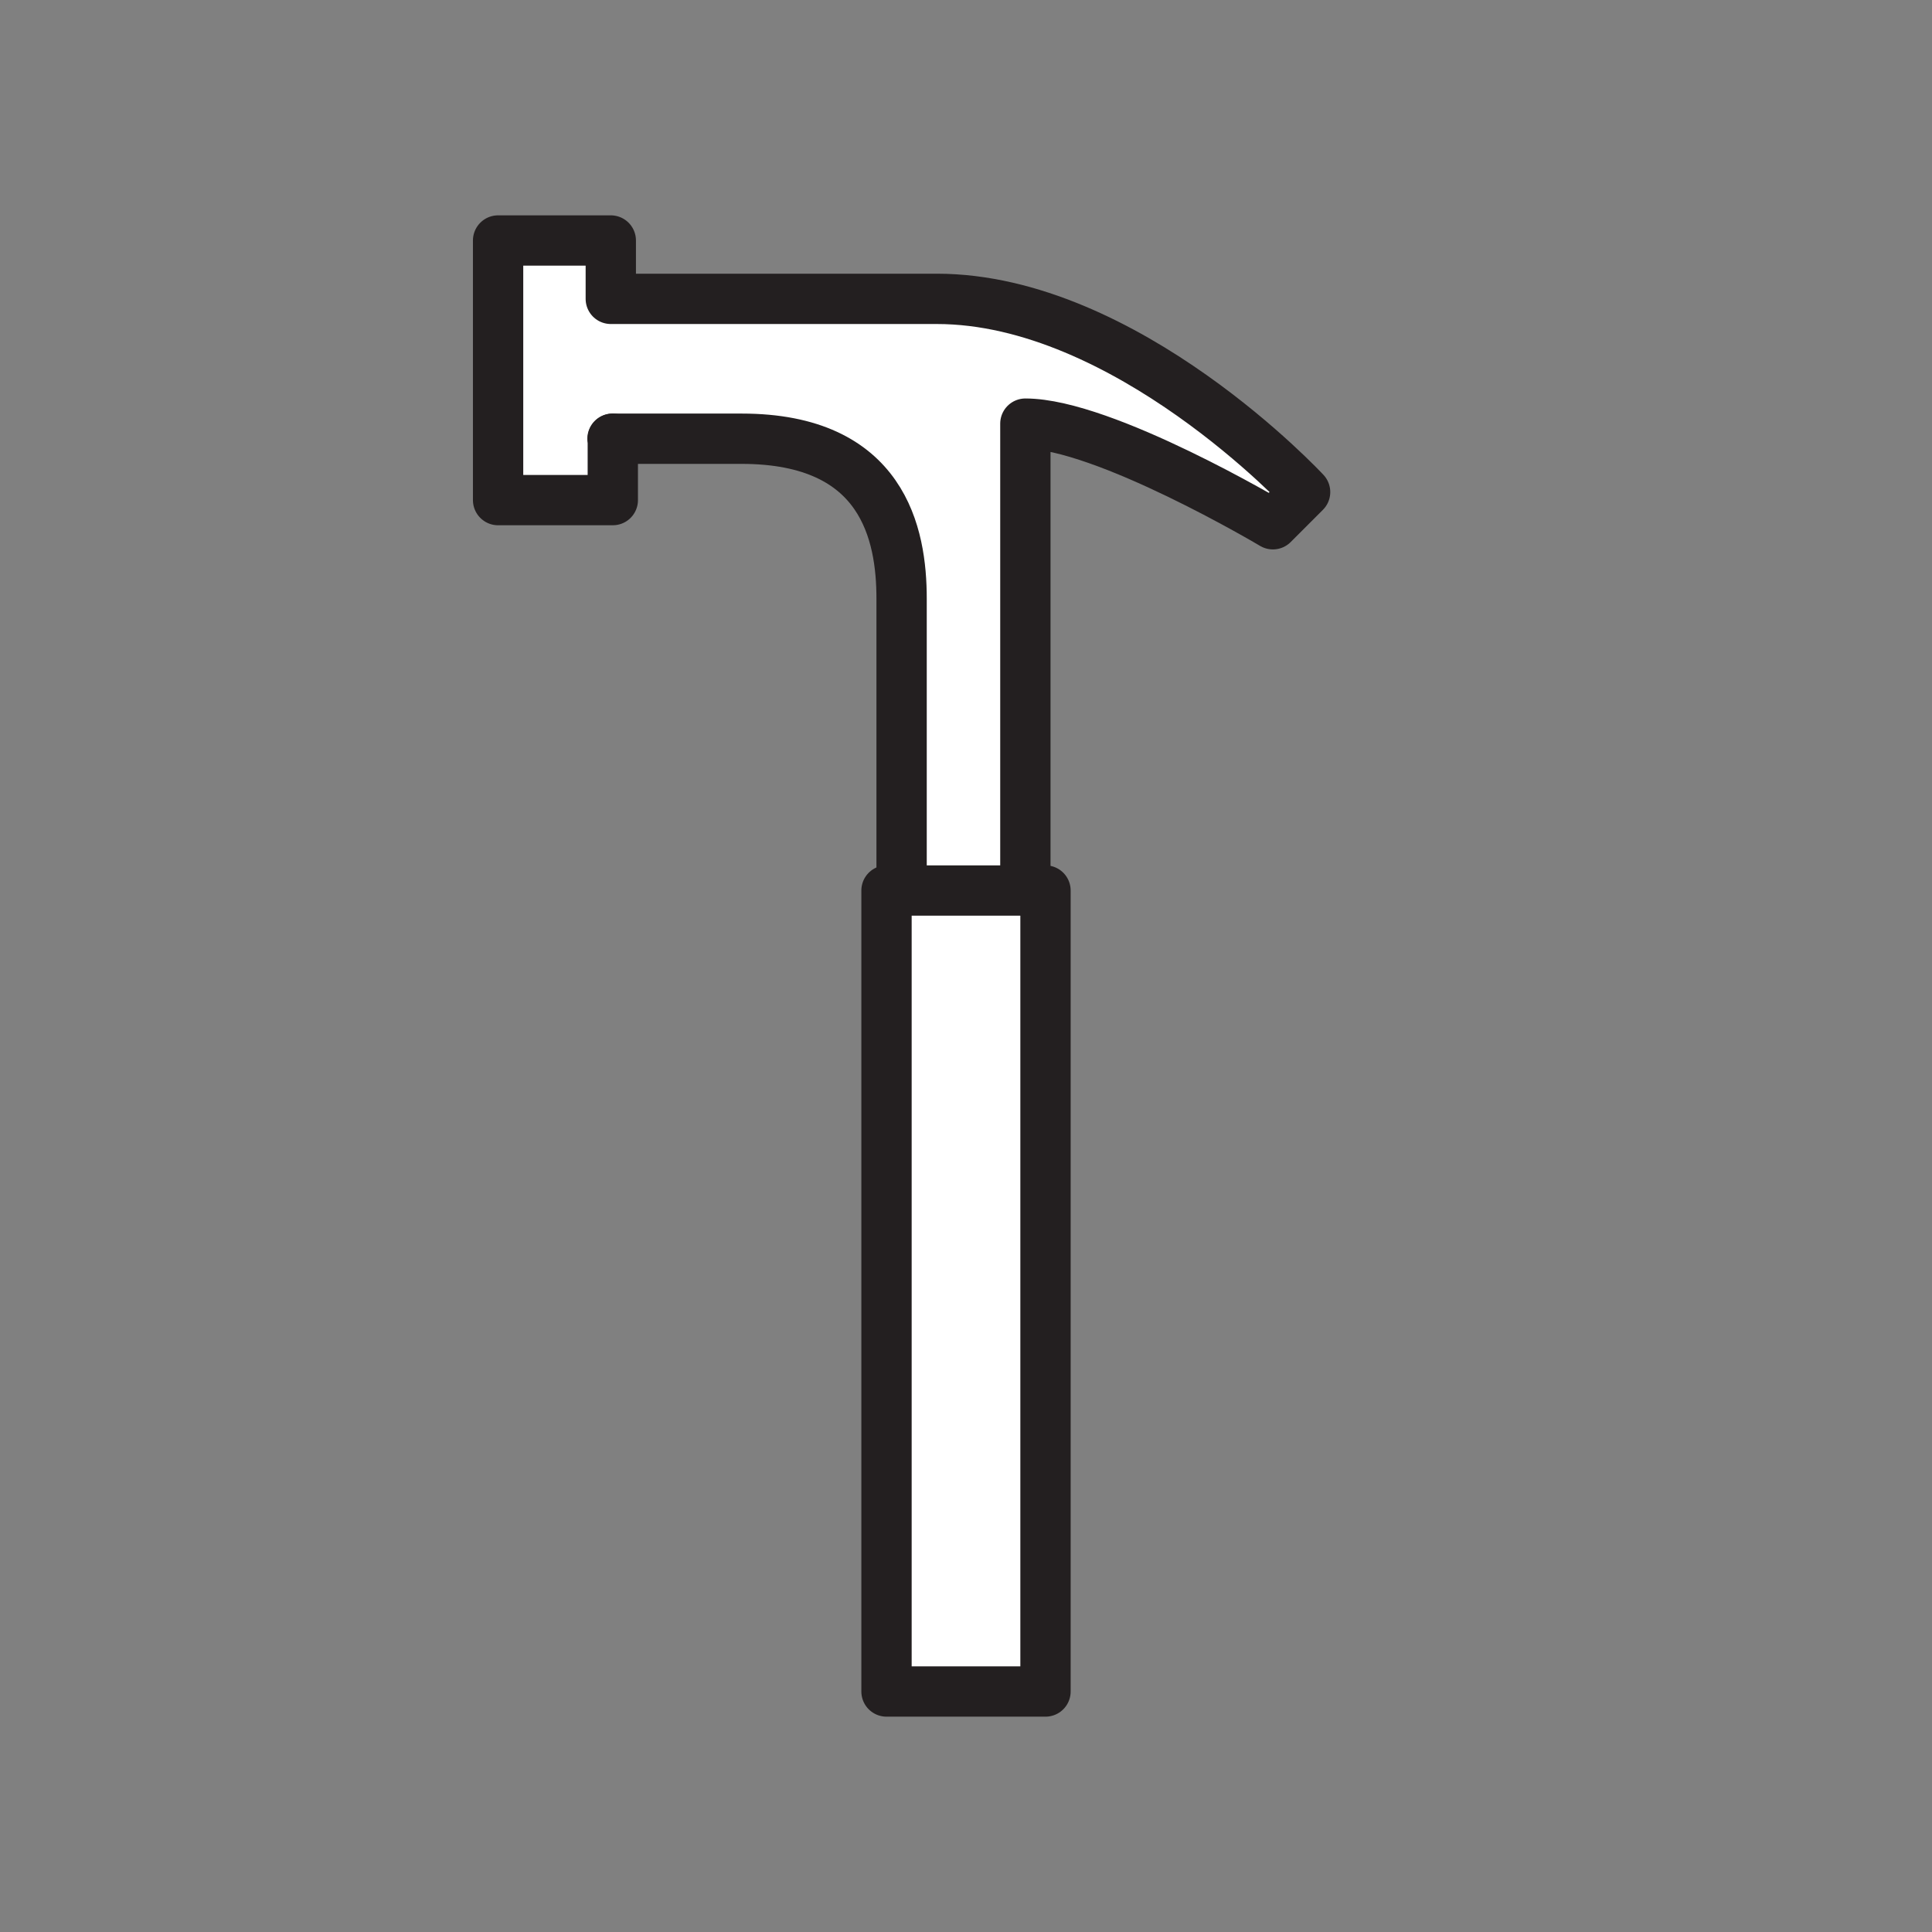 <svg xmlns="http://www.w3.org/2000/svg" viewBox="0 0 1920 1920">
    <rect x="0" y="0" width="1920" height="1920" fill="#808080" stroke="none"/>
    <style>
        .st0{fill:#fff}.st1{fill:none;stroke:#231f20;stroke-width:50;stroke-linecap:round;stroke-linejoin:round;stroke-miterlimit:10}
    </style>
    <path class="st0" d="M609 436v61H495V239h112v58h324c188 0 366 192 366 192l-32 32s-168-100-246-100v464H896V595c0-64-18-159-159-159H609z" id="Layer_4"/>
    <path class="st0" d="M1039 885v796H881V885h138z" id="Layer_5"/>
    <g id="STROKES">
        <g id="XMLID_1_">
            <path class="st1" d="M1019 885h20v796H881V885h15z"/>
            <path class="st1" d="M608.7 436h.3v61H495V239h112v58h324c188 0 366 192 366 192l-32 32s-168-100-246-100v464"/>
            <path class="st1" d="M896 885V595c0-64-18-159-159-159H609"/>
        </g>
    </g>
</svg>
